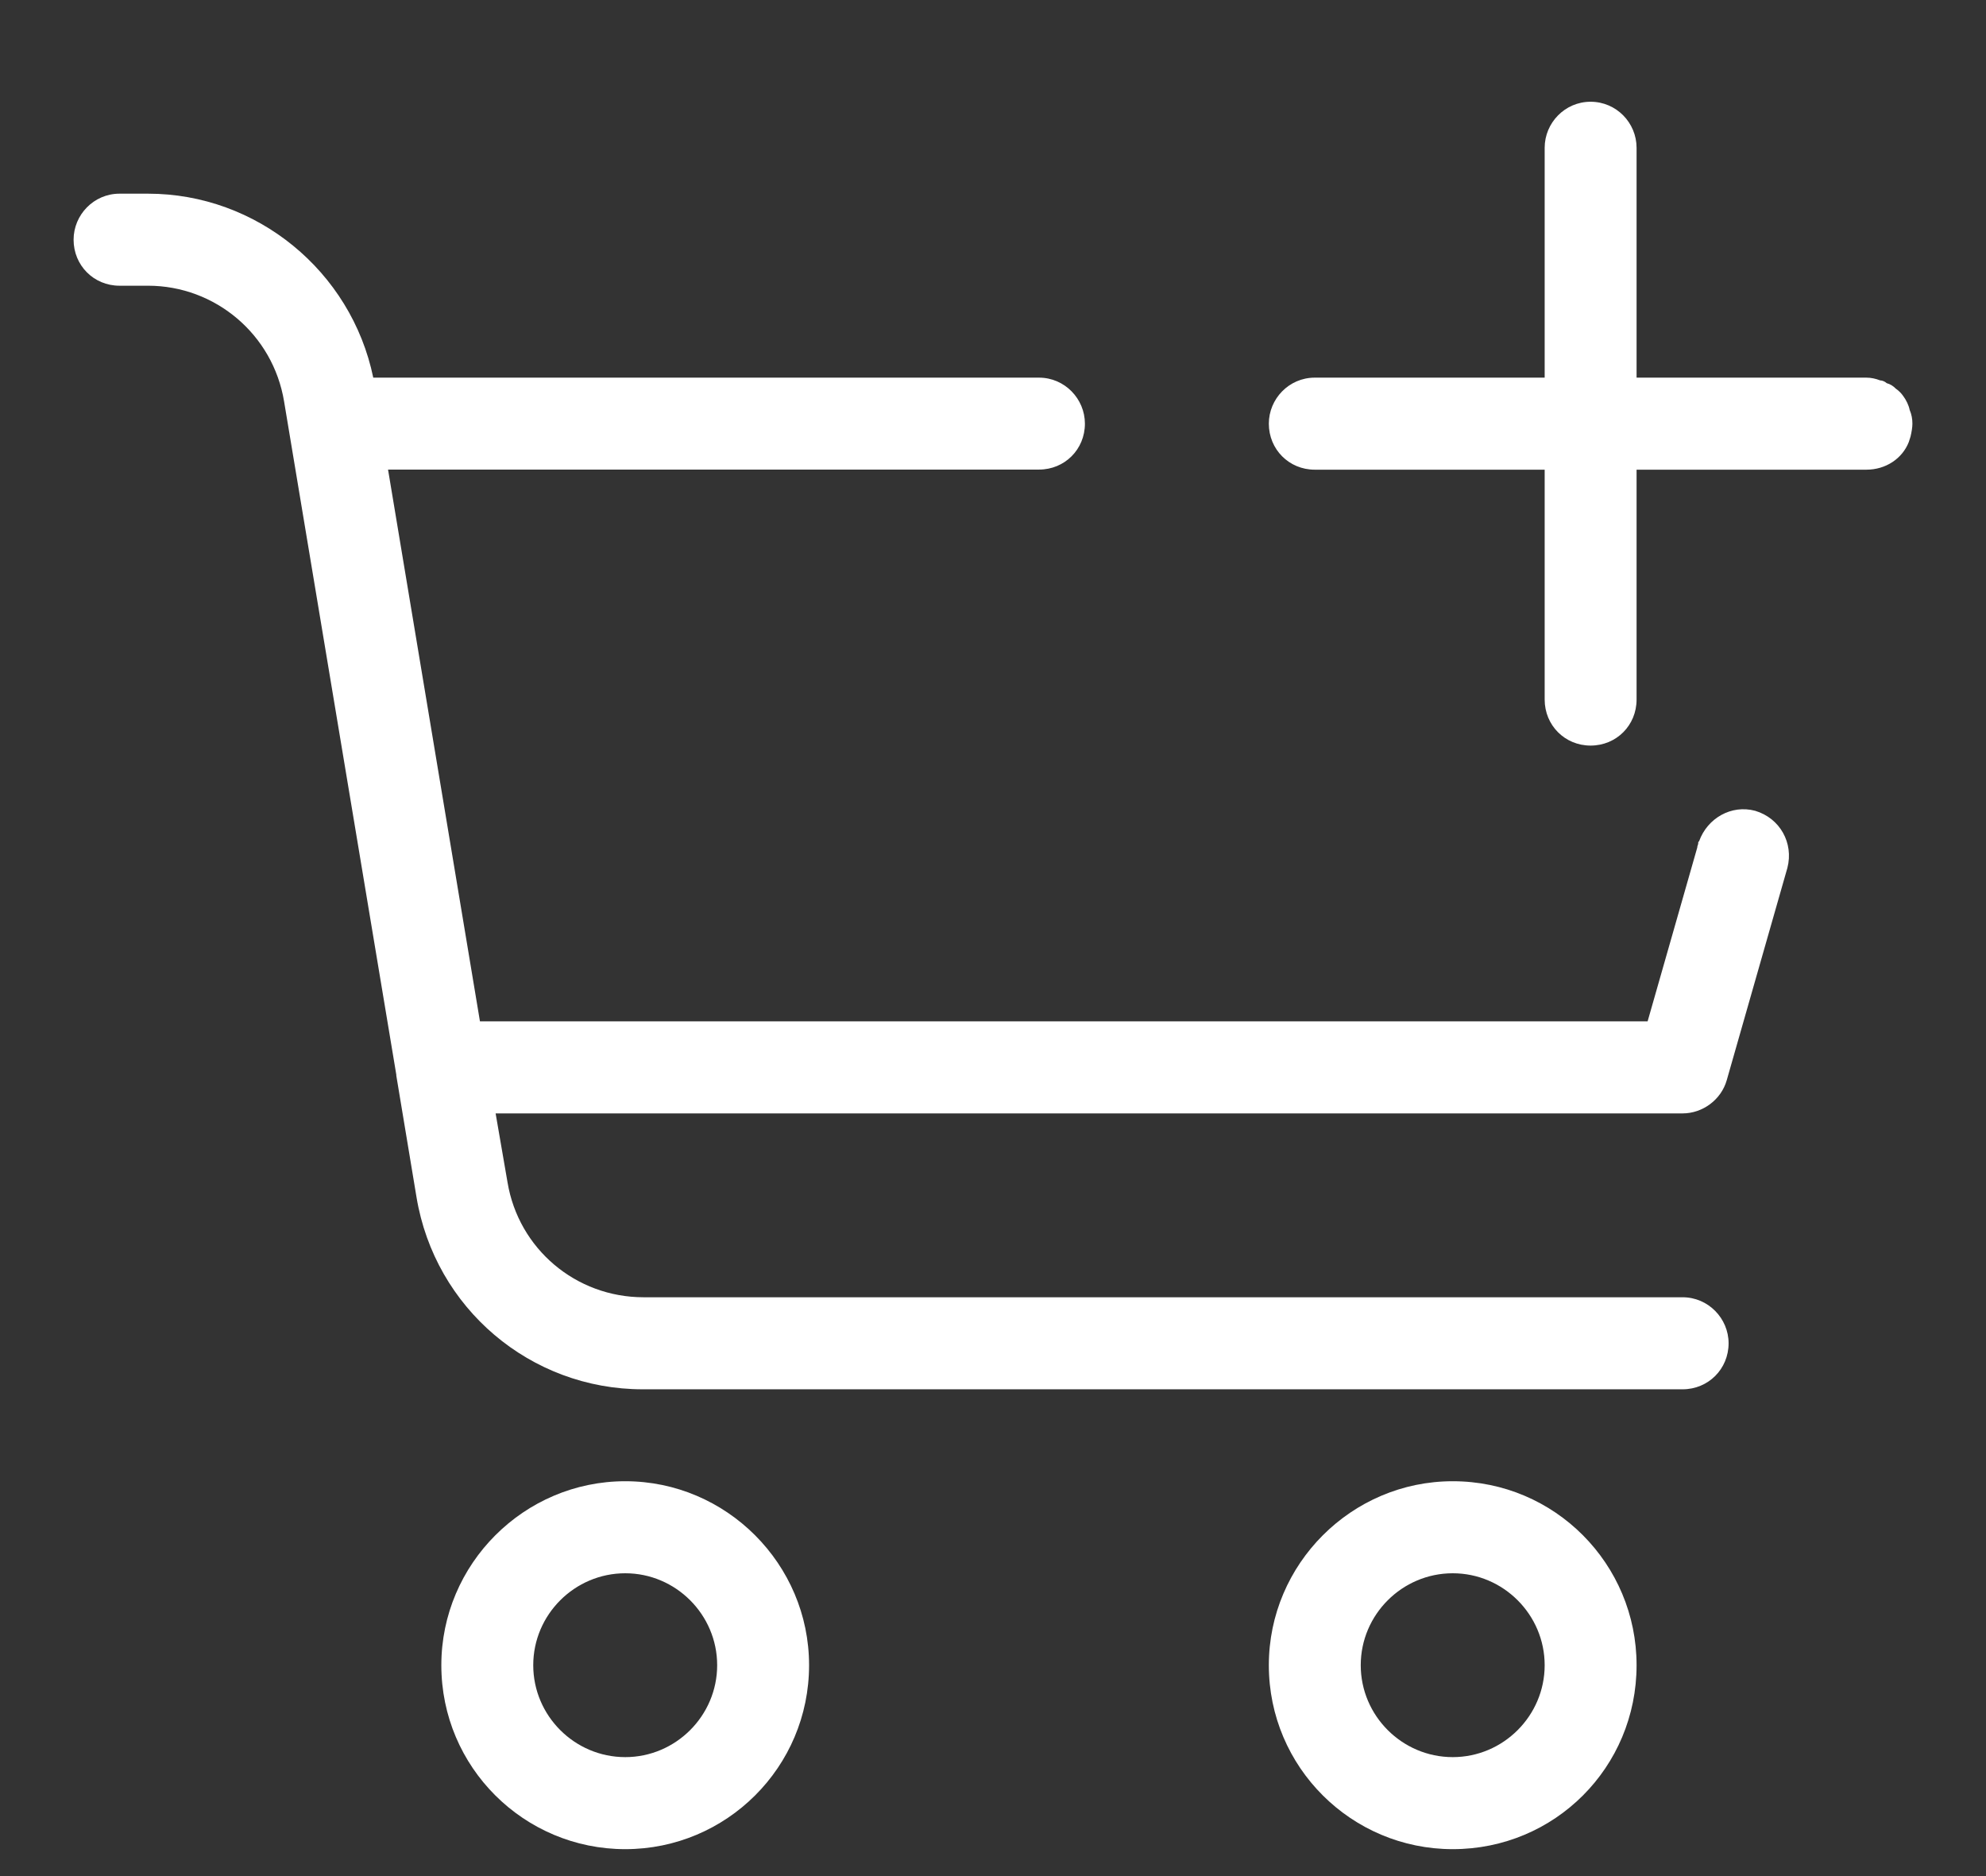 <svg width="18" height="17" viewBox="0 0 18 17" fill="none" xmlns="http://www.w3.org/2000/svg">
<rect x="0" y="0" width="18" height="17" fill="#333333" stroke="none"/>
<path fill-rule="evenodd" clip-rule="evenodd" d="M17.25 3.589C17.275 3.622 17.3 3.672 17.308 3.714C17.326 3.756 17.333 3.797 17.333 3.839C17.333 3.872 17.326 3.914 17.316 3.956L17.3 4.006C17.241 4.156 17.091 4.256 16.916 4.256H14.833V6.339C14.833 6.572 14.651 6.756 14.416 6.756C14.183 6.756 14 6.572 14 6.339V4.256H11.916C11.683 4.256 11.5 4.072 11.5 3.839C11.5 3.614 11.683 3.422 11.916 3.422H14V1.339C14 1.114 14.183 0.922 14.416 0.922C14.651 0.922 14.833 1.114 14.833 1.339V3.422H16.916C16.958 3.422 17 3.431 17.041 3.447C17.058 3.447 17.083 3.456 17.1 3.472C17.133 3.481 17.158 3.497 17.183 3.522C17.208 3.539 17.233 3.564 17.25 3.589ZM16.2 7.864L15.65 9.789C15.6 9.964 15.433 10.089 15.25 10.089H4.492L4.6 10.714C4.7 11.314 5.217 11.755 5.833 11.755H15.25C15.483 11.755 15.667 11.947 15.667 12.172C15.667 12.405 15.483 12.589 15.25 12.589H5.825C4.808 12.589 3.942 11.855 3.775 10.848L3.592 9.747V9.739L2.575 3.639C2.475 3.03 1.95 2.589 1.342 2.589H1.083C0.85 2.589 0.667 2.405 0.667 2.172C0.667 1.947 0.85 1.755 1.083 1.755H1.342C2.325 1.755 3.183 2.455 3.383 3.422H4.417H9.417C9.65 3.422 9.833 3.614 9.833 3.839C9.833 4.072 9.65 4.255 9.417 4.255H4.417H3.517L4.35 9.255H14.933L15.383 7.68C15.383 7.672 15.385 7.666 15.387 7.66C15.39 7.653 15.392 7.647 15.392 7.639C15.392 7.635 15.392 7.633 15.392 7.631C15.393 7.629 15.395 7.627 15.4 7.622L15.4 7.622L15.4 7.622C15.475 7.414 15.692 7.289 15.908 7.347C16.133 7.414 16.258 7.639 16.2 7.864ZM5.667 15.922C5.208 15.922 4.833 15.547 4.833 15.089C4.833 14.631 5.208 14.256 5.667 14.256C6.125 14.256 6.5 14.631 6.5 15.089C6.5 15.547 6.125 15.922 5.667 15.922ZM5.667 13.422C4.75 13.422 4 14.172 4 15.089C4 16.014 4.75 16.756 5.667 16.756C6.583 16.756 7.333 16.014 7.333 15.089C7.333 14.172 6.583 13.422 5.667 13.422ZM12.333 15.089C12.333 15.547 12.708 15.922 13.167 15.922C13.625 15.922 14 15.547 14 15.089C14 14.631 13.625 14.256 13.167 14.256C12.708 14.256 12.333 14.631 12.333 15.089ZM11.5 15.089C11.5 14.172 12.25 13.422 13.167 13.422C14.092 13.422 14.833 14.172 14.833 15.089C14.833 16.014 14.092 16.756 13.167 16.756C12.25 16.756 11.5 16.014 11.5 15.089Z" fill="white"/>
</svg>
